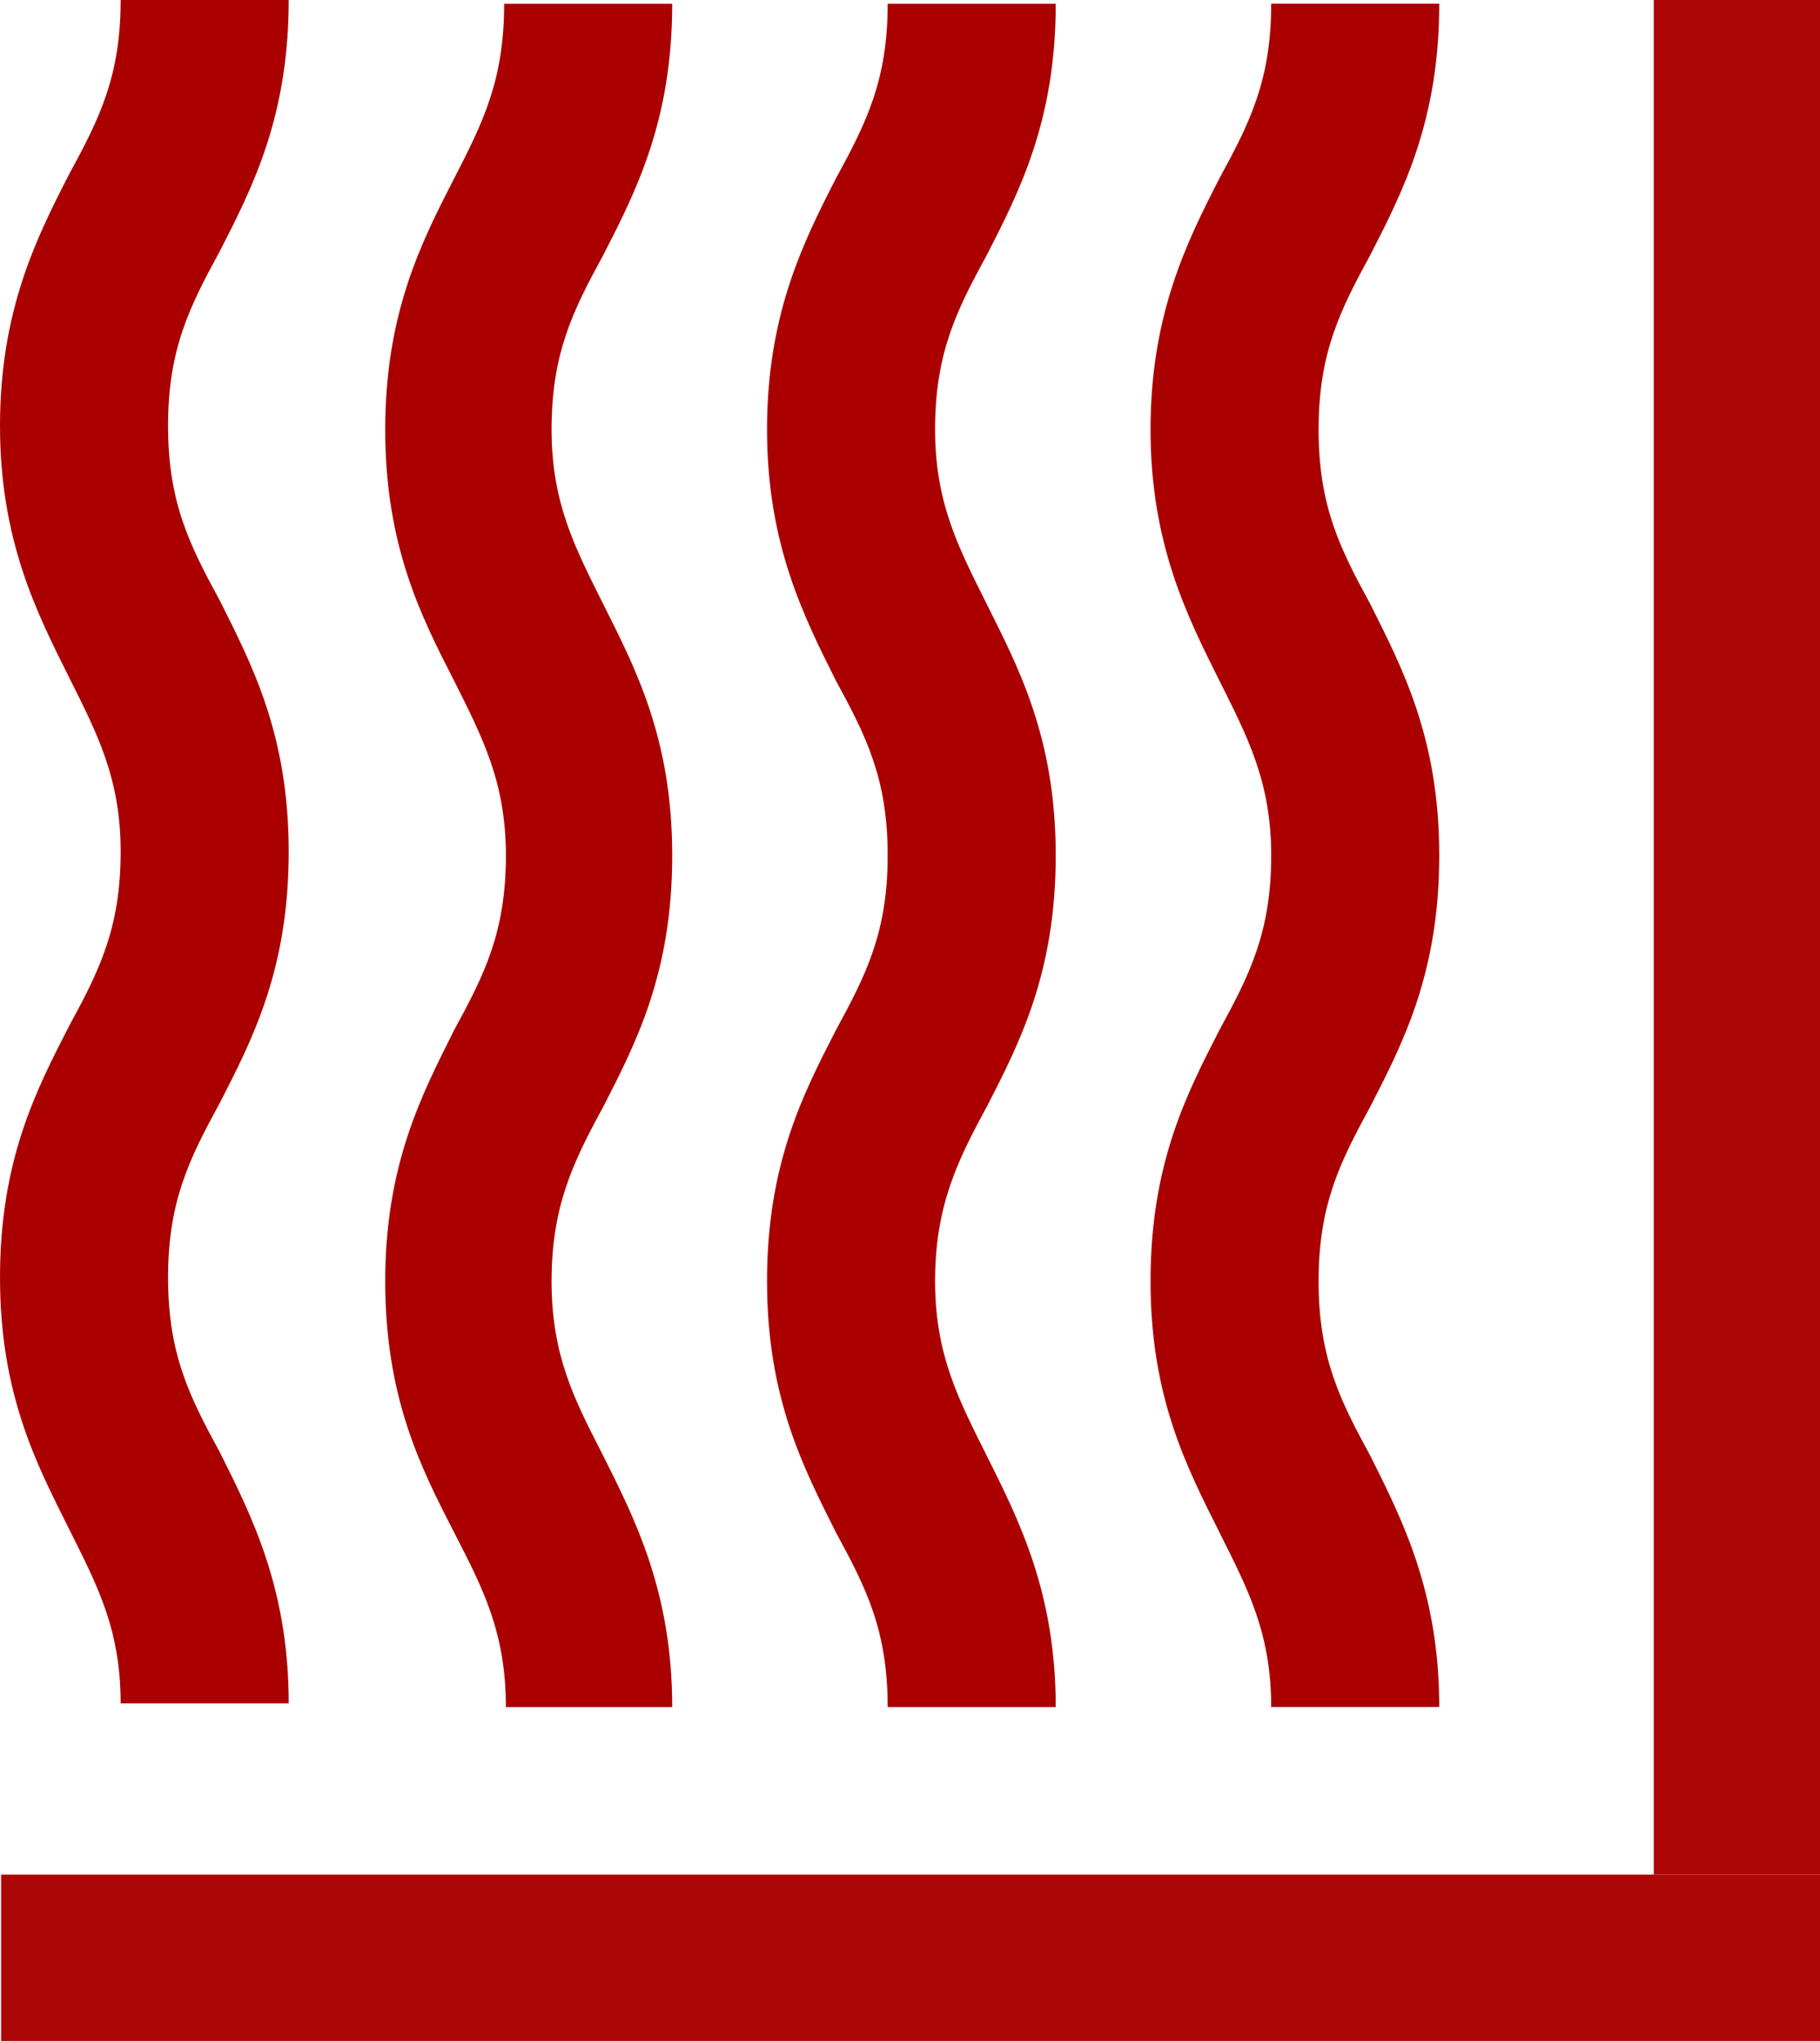 <?xml version="1.0" encoding="UTF-8" standalone="no"?>
<svg
   xmlns:dc="http://purl.org/dc/elements/1.1/"
   xmlns:cc="http://creativecommons.org/ns#"
   xmlns:rdf="http://www.w3.org/1999/02/22-rdf-syntax-ns#"
   xmlns:svg="http://www.w3.org/2000/svg"
   xmlns="http://www.w3.org/2000/svg"
   xmlns:sodipodi="http://sodipodi.sourceforge.net/DTD/sodipodi-0.dtd"
   xmlns:inkscape="http://www.inkscape.org/namespaces/inkscape"
   height="23.677"
   viewBox="0 0 21.118 23.677"
   width="21.118"
   fill="#000000"
   version="1.1"
   id="svg867"
   sodipodi:docname="waves_black_24dp.svg"
   inkscape:version="1.0.2 (e86c8708, 2021-01-15)">
  <defs
     id="defs871">
    <inkscape:path-effect
       effect="powerclip"
       id="path-effect961"
       is_visible="true"
       lpeversion="1"
       inverse="true"
       flatten="false"
       hide_clip="false"
       message="Füllregel Gerade-Ungerade im &lt;b&gt;Füllung und Kontur&lt;/b&gt;-Dialog verwenden, wenn das Anwenden des Ausschnitts mit nachfolgendem Umwandeln in Pfade kein Ergebnis bringt" />
    <inkscape:path-effect
       effect="powerclip"
       id="path-effect970"
       is_visible="true"
       lpeversion="1"
       inverse="true"
       flatten="false"
       hide_clip="false"
       message="Füllregel Gerade-Ungerade im &lt;b&gt;Füllung und Kontur&lt;/b&gt;-Dialog verwenden, wenn das Anwenden des Ausschnitts mit nachfolgendem Umwandeln in Pfade kein Ergebnis bringt" />
    <clipPath
       clipPathUnits="userSpaceOnUse"
       id="clipPath884">
      <g
         inkscape:label="Clip"
         id="use886">
        <path
           d="m -2.535,-6.263 c 0,1.35 0.42,2.2 0.8,2.95 0.33,0.65 0.6,1.18 0.6,2.05 0,0.9 -0.25,1.4 -0.6,2.05 -0.38,0.75 -0.8,1.57 -0.8,2.95 0,1.38 0.42,2.2 0.8,2.95 0.33,0.65 0.6,1.17 0.6,2.05 h 1.95 c 0,-1.35 -0.42,-2.2 -0.8,-2.95 -0.33,-0.65 -0.6,-1.17 -0.6,-2.05 0,-0.88 0.25,-1.4 0.6,-2.05 0.38,-0.75 0.8,-1.57 0.8,-2.95 0,-1.38 -0.42,-2.2 -0.8,-2.95 -0.33,-0.65 -0.6,-1.18 -0.6,-2.05 0,-0.9 0.25,-1.4 0.6,-2.05 0.38,-0.75 0.8,-1.58 0.8,-2.95 H -1.135 c 0,0.9 -0.25,1.4 -0.6,2.05 -0.38,0.75 -0.8,1.6 -0.8,2.95 z m -4.45,0 c 0,1.35 0.43,2.2 0.8,2.95 0.32,0.65 0.6,1.18 0.6,2.05 0,0.9 -0.25,1.4 -0.6,2.05 -0.38,0.75 -0.8,1.57 -0.8,2.95 0,1.38 0.43,2.2 0.8,2.95 0.32,0.65 0.6,1.17 0.6,2.05 h 1.95 c 0,-1.35 -0.43,-2.2 -0.8,-2.95 -0.35,-0.65 -0.6,-1.15 -0.6,-2.05 0,-0.9 0.25,-1.4 0.6,-2.05 0.38,-0.75 0.8,-1.57 0.8,-2.95 0,-1.38 -0.43,-2.2 -0.8,-2.95 -0.35,-0.65 -0.6,-1.15 -0.6,-2.05 0,-0.9 0.25,-1.4 0.6,-2.05 0.38,-0.75 0.8,-1.58 0.8,-2.95 h -1.95 c 0,0.9 -0.25,1.4 -0.6,2.05 -0.38,0.75 -0.8,1.6 -0.8,2.95 z m -8.08,-2.95 c -0.38,0.75 -0.8,1.58 -0.8,2.95 0,1.37 0.42,2.2 0.8,2.95 0.32,0.65 0.6,1.18 0.6,2.05 0,0.9 -0.25,1.4 -0.6,2.05 -0.37,0.75 -0.8,1.57 -0.8,2.95 0,1.38 0.42,2.2 0.8,2.95 0.33,0.65 0.6,1.17 0.6,2.05 h 1.93 c 0,-1.35 -0.43,-2.2 -0.8,-2.95 -0.33,-0.65 -0.6,-1.17 -0.6,-2.05 0,-0.88 0.25,-1.4 0.6,-2.05 0.38,-0.75 0.8,-1.57 0.8,-2.95 0,-1.38 -0.43,-2.2 -0.8,-2.95 -0.32,-0.65 -0.6,-1.18 -0.6,-2.05 0,-0.9 0.25,-1.4 0.6,-2.05 0.38,-0.75 0.8,-1.58 0.8,-2.95 h -1.95 c 0,0.9 -0.25,1.4 -0.58,2.05 z m 3.63,2.95 c 0,1.35 0.43,2.2 0.8,2.95 0.35,0.65 0.6,1.15 0.6,2.05 0,0.9 -0.25,1.4 -0.6,2.05 -0.38,0.75 -0.8,1.57 -0.8,2.95 0,1.38 0.43,2.2 0.8,2.95 0.35,0.65 0.6,1.15 0.6,2.05 h 1.95 c 0,-1.35 -0.43,-2.2 -0.8,-2.95 -0.32,-0.65 -0.6,-1.18 -0.6,-2.05 0,-0.87 0.25,-1.4 0.6,-2.05 0.38,-0.75 0.8,-1.57 0.8,-2.95 0,-1.38 -0.43,-2.2 -0.8,-2.95 -0.32,-0.65 -0.6,-1.18 -0.6,-2.05 0,-0.9 0.25,-1.4 0.6,-2.05 0.38,-0.75 0.8,-1.58 0.8,-2.95 h -1.95 c 0,0.9 -0.25,1.4 -0.6,2.05 -0.38,0.75 -0.8,1.6 -0.8,2.95 z"
           id="path899"
           style="display:inline;fill:#aa0000" />
      </g>
    </clipPath>
    <clipPath
       clipPathUnits="userSpaceOnUse"
       id="clipPath895">
      <g
         inkscape:label="Clip"
         id="use897">
        <g
           id="g906"
           clip-path="url(#clipPath884)">
          <path
             d="m -2.535,-6.263 c 0,1.35 0.42,2.2 0.8,2.95 0.33,0.65 0.6,1.18 0.6,2.05 0,0.9 -0.25,1.4 -0.6,2.05 -0.38,0.75 -0.8,1.57 -0.8,2.95 0,1.38 0.42,2.2 0.8,2.95 0.33,0.65 0.6,1.17 0.6,2.05 h 1.95 c 0,-1.35 -0.42,-2.2 -0.8,-2.95 -0.33,-0.65 -0.6,-1.17 -0.6,-2.05 0,-0.88 0.25,-1.4 0.6,-2.05 0.38,-0.75 0.8,-1.57 0.8,-2.95 0,-1.38 -0.42,-2.2 -0.8,-2.95 -0.33,-0.65 -0.6,-1.18 -0.6,-2.05 0,-0.9 0.25,-1.4 0.6,-2.05 0.38,-0.75 0.8,-1.58 0.8,-2.95 H -1.135 c 0,0.9 -0.25,1.4 -0.6,2.05 -0.38,0.75 -0.8,1.6 -0.8,2.95 z m -4.45,0 c 0,1.35 0.43,2.2 0.8,2.95 0.32,0.65 0.6,1.18 0.6,2.05 0,0.9 -0.25,1.4 -0.6,2.05 -0.38,0.75 -0.8,1.57 -0.8,2.95 0,1.38 0.43,2.2 0.8,2.95 0.32,0.65 0.6,1.17 0.6,2.05 h 1.95 c 0,-1.35 -0.43,-2.2 -0.8,-2.95 -0.35,-0.65 -0.6,-1.15 -0.6,-2.05 0,-0.9 0.25,-1.4 0.6,-2.05 0.38,-0.75 0.8,-1.57 0.8,-2.95 0,-1.38 -0.43,-2.2 -0.8,-2.95 -0.35,-0.65 -0.6,-1.15 -0.6,-2.05 0,-0.9 0.25,-1.4 0.6,-2.05 0.38,-0.75 0.8,-1.58 0.8,-2.95 h -1.95 c 0,0.9 -0.25,1.4 -0.6,2.05 -0.38,0.75 -0.8,1.6 -0.8,2.95 z m -8.08,-2.95 c -0.38,0.75 -0.8,1.58 -0.8,2.95 0,1.37 0.42,2.2 0.8,2.95 0.32,0.65 0.6,1.18 0.6,2.05 0,0.9 -0.25,1.4 -0.6,2.05 -0.37,0.75 -0.8,1.57 -0.8,2.95 0,1.38 0.42,2.2 0.8,2.95 0.33,0.65 0.6,1.17 0.6,2.05 h 1.93 c 0,-1.35 -0.43,-2.2 -0.8,-2.95 -0.33,-0.65 -0.6,-1.17 -0.6,-2.05 0,-0.88 0.25,-1.4 0.6,-2.05 0.38,-0.75 0.8,-1.57 0.8,-2.95 0,-1.38 -0.43,-2.2 -0.8,-2.95 -0.32,-0.65 -0.6,-1.18 -0.6,-2.05 0,-0.9 0.25,-1.4 0.6,-2.05 0.38,-0.75 0.8,-1.58 0.8,-2.95 h -1.95 c 0,0.9 -0.25,1.4 -0.58,2.05 z m 3.63,2.95 c 0,1.35 0.43,2.2 0.8,2.95 0.35,0.65 0.6,1.15 0.6,2.05 0,0.9 -0.25,1.4 -0.6,2.05 -0.38,0.75 -0.8,1.57 -0.8,2.95 0,1.38 0.43,2.2 0.8,2.95 0.35,0.65 0.6,1.15 0.6,2.05 h 1.95 c 0,-1.35 -0.43,-2.2 -0.8,-2.95 -0.32,-0.65 -0.6,-1.18 -0.6,-2.05 0,-0.87 0.25,-1.4 0.6,-2.05 0.38,-0.75 0.8,-1.57 0.8,-2.95 0,-1.38 -0.43,-2.2 -0.8,-2.95 -0.32,-0.65 -0.6,-1.18 -0.6,-2.05 0,-0.9 0.25,-1.4 0.6,-2.05 0.38,-0.75 0.8,-1.58 0.8,-2.95 h -1.95 c 0,0.9 -0.25,1.4 -0.6,2.05 -0.38,0.75 -0.8,1.6 -0.8,2.95 z"
             id="path904"
             style="display:inline;fill:#aa0000" />
        </g>
      </g>
    </clipPath>
    <clipPath
       clipPathUnits="userSpaceOnUse"
       id="clipPath966">
      <rect
         style="display:block;fill:#aa0000;fill-opacity:0.972"
         id="rect968"
         width="21.778"
         height="7.351"
         x="0.796"
         y="-1.777" />
    </clipPath>
  </defs>
  <sodipodi:namedview
     pagecolor="#ffffff"
     bordercolor="#666666"
     borderopacity="1"
     objecttolerance="10"
     gridtolerance="10"
     guidetolerance="10"
     inkscape:pageopacity="0"
     inkscape:pageshadow="2"
     inkscape:window-width="1699"
     inkscape:window-height="1132"
     id="namedview869"
     showgrid="false"
     inkscape:lockguides="false"
     showguides="true"
     inkscape:zoom="17.000205"
     inkscape:cx="12.179649"
     inkscape:cy="12.343226"
     inkscape:window-x="2258"
     inkscape:window-y="25"
     inkscape:window-maximized="0"
     inkscape:current-layer="svg867"
     inkscape:document-rotation="0"
     inkscape:snap-grids="true" />
  <path
     d="m 1.76,22.897 v -24 H 25.76 v 24 z"
     fill="none"
     id="path863" />
  <path
     style="fill:#aa0000;stroke-width:0.994"
     d="m 8.9,4.983 c 0,1.334 0.43,2.174 0.8,2.915 C 10.05,8.54 10.3,9.034 10.3,9.924 c 0,0.889 -0.25,1.383 -0.6,2.025 -0.38,0.741 -0.8,1.551 -0.8,2.915 0,1.363 0.43,2.174 0.8,2.915 C 10.05,18.421 10.3,18.915 10.3,19.804 h 1.95 c 0,-1.334 -0.43,-2.174 -0.8,-2.915 -0.32,-0.642 -0.6,-1.166 -0.6,-2.025 0,-0.86 0.25,-1.383 0.6,-2.025 0.38,-0.741 0.8,-1.551 0.8,-2.915 0,-1.363 -0.43,-2.174 -0.8,-2.915 -0.32,-0.642 -0.6,-1.166 -0.6,-2.025 0,-0.889 0.25,-1.383 0.6,-2.025 0.38,-0.741 0.8,-1.561 0.8,-2.915 H 10.3 c 0,0.889 -0.25,1.383 -0.6,2.025 -0.38,0.741 -0.8,1.581 -0.8,2.915 z"
     id="path891"
     inkscape:original-d="m 8.8999996,4.9834256 c 0,1.3338345 0.43,2.1736562 0.8,2.9146753 C 10.05,8.5403169 10.3,9.03433 10.3,9.923553 c 0,0.889223 -0.25,1.383236 -0.6000004,2.025452 -0.38,0.741019 -0.8,1.5512 -0.8,2.914675 0,1.363476 0.43,2.173657 0.8,2.914676 C 10.05,18.420572 10.3,18.914585 10.3,19.803808 h 1.95 c 0,-1.333834 -0.43,-2.173656 -0.8,-2.914675 -0.320001,-0.642217 -0.6,-1.16587 -0.6,-2.025453 0,-0.859582 0.249999,-1.383235 0.6,-2.025452 0.38,-0.741019 0.8,-1.5512 0.8,-2.914675 0,-1.3634756 -0.43,-2.1736559 -0.8,-2.9146751 -0.320001,-0.6422165 -0.6,-1.1658701 -0.6,-2.0254523 0,-0.8892229 0.249999,-1.3832357 0.6,-2.0254523 0.38,-0.7410191 0.8,-1.5610803 0.8,-2.91467517 H 10.3 c 0,0.889223 -0.25,1.38323567 -0.6000004,2.02545227 -0.38,0.7410191 -0.8,1.5808408 -0.8,2.9146752 z"
     inkscape:path-effect="#path-effect970" />
  <path
     style="fill:#aa0000;stroke-width:0.994"
     d="m 5.27,2.069 c -0.38,0.741 -0.8,1.561 -0.8,2.915 0,1.354 0.42,2.174 0.8,2.915 0.32,0.642 0.6,1.166 0.6,2.025 0,0.889 -0.25,1.383 -0.6,2.025 -0.37,0.741 -0.8,1.551 -0.8,2.915 0,1.363 0.42,2.174 0.8,2.915 0.33,0.642 0.6,1.156 0.6,2.025 h 1.93 c 0,-1.334 -0.43,-2.174 -0.8,-2.915 -0.33,-0.642 -0.6,-1.156 -0.6,-2.025 0,-0.869 0.25,-1.383 0.6,-2.025 0.38,-0.741 0.8,-1.551 0.8,-2.915 0,-1.363 -0.43,-2.174 -0.8,-2.915 -0.32,-0.642 -0.6,-1.166 -0.6,-2.025 0,-0.889 0.25,-1.383 0.6,-2.025 0.38,-0.741 0.8,-1.561 0.8,-2.915 h -1.95 c 0,0.889 -0.25,1.383 -0.58,2.025 z"
     id="path889" />
  <path
     style="fill:#aa0000;stroke-width:0.994"
     d="m 13.35,4.983 c 0,1.334 0.43,2.174 0.8,2.915 0.32,0.642 0.6,1.166 0.6,2.025 0,0.889 -0.25,1.383 -0.6,2.025 -0.38,0.741 -0.8,1.551 -0.8,2.915 0,1.363 0.43,2.174 0.8,2.915 0.32,0.642 0.6,1.156 0.6,2.025 h 1.95 c 0,-1.334 -0.43,-2.174 -0.8,-2.915 -0.35,-0.642 -0.6,-1.136 -0.6,-2.025 0,-0.889 0.25,-1.383 0.6,-2.025 0.38,-0.741 0.8,-1.551 0.8,-2.915 0,-1.363 -0.43,-2.174 -0.8,-2.915 -0.35,-0.642 -0.6,-1.136 -0.6,-2.025 0,-0.889 0.25,-1.383 0.6,-2.025 0.38,-0.741 0.8,-1.561 0.8,-2.915 h -1.95 c 0,0.889 -0.25,1.383 -0.6,2.025 -0.38,0.741 -0.8,1.581 -0.8,2.915 z"
     id="path887"
     inkscape:original-d="m 13.35,4.9834256 c 0,1.3338345 0.43,2.1736562 0.8,2.9146753 0.32,0.642216 0.6,1.1658691 0.6,2.0254521 0,0.889223 -0.25,1.383236 -0.6,2.025452 -0.38,0.741019 -0.8,1.5512 -0.8,2.914675 0,1.363476 0.43,2.173657 0.8,2.914676 0.32,0.642216 0.6,1.15599 0.6,2.025452 h 1.95 c 0,-1.333834 -0.43,-2.173656 -0.8,-2.914675 -0.35,-0.642217 -0.6,-1.13623 -0.6,-2.025453 0,-0.889223 0.25,-1.383235 0.6,-2.025452 0.38,-0.741019 0.8,-1.5512 0.8,-2.914675 0,-1.3634756 -0.43,-2.1736559 -0.8,-2.9146751 -0.35,-0.6422165 -0.6,-1.1362293 -0.6,-2.0254523 0,-0.8892229 0.25,-1.3832357 0.6,-2.0254523 0.38,-0.7410191 0.8,-1.5610803 0.8,-2.91467517 h -1.95 c 0,0.889223 -0.25,1.38323567 -0.6,2.02545227 -0.38,0.7410191 -0.8,1.5808408 -0.8,2.9146752 z"
     inkscape:path-effect="#path-effect970" />
  <rect
     style="fill:#aa0000;fill-opacity:0.972;stroke:none;stroke-width:0.105;stroke-miterlimit:4;stroke-dasharray:none;stroke-opacity:1"
     id="rect953"
     width="1.93"
     height="21.747"
     x="19.189"
     y="0" />
  <rect
     style="fill:#aa0000;fill-opacity:0.972;stroke:none;stroke-width:0.103;stroke-miterlimit:4;stroke-dasharray:none;stroke-opacity:1"
     id="rect957"
     width="1.93"
     height="21.105"
     x="-23.677"
     y="0.013"
     transform="rotate(-90)" />
  <path
     style="fill:#aa0000;stroke-width:0.994"
     d="M 0,4.94 C 0,6.274 0.43,7.114 0.8,7.855 1.12,8.497 1.4,9.021 1.4,9.88 1.4,10.769 1.15,11.263 0.8,11.906 0.42,12.647 0,13.457 0,14.82 0,16.184 0.43,16.994 0.8,17.735 1.12,18.377 1.4,18.891 1.4,19.761 h 1.95 c 0,-1.334 -0.43,-2.174 -0.8,-2.915 -0.35,-0.642 -0.6,-1.136 -0.6,-2.025 0,-0.889 0.25,-1.383 0.6,-2.025 0.38,-0.741 0.8,-1.551 0.8,-2.915 C 3.35,8.517 2.92,7.707 2.55,6.966 2.2,6.323 1.95,5.829 1.95,4.94 1.95,4.051 2.2,3.557 2.55,2.915 2.93,2.174 3.35,1.354 3.35,3.2722473e-8 H 1.4 C 1.4,0.889 1.15,1.383 0.8,2.025 0.42,2.766 0,3.606 0,4.94 Z"
     id="path959" />
</svg>

